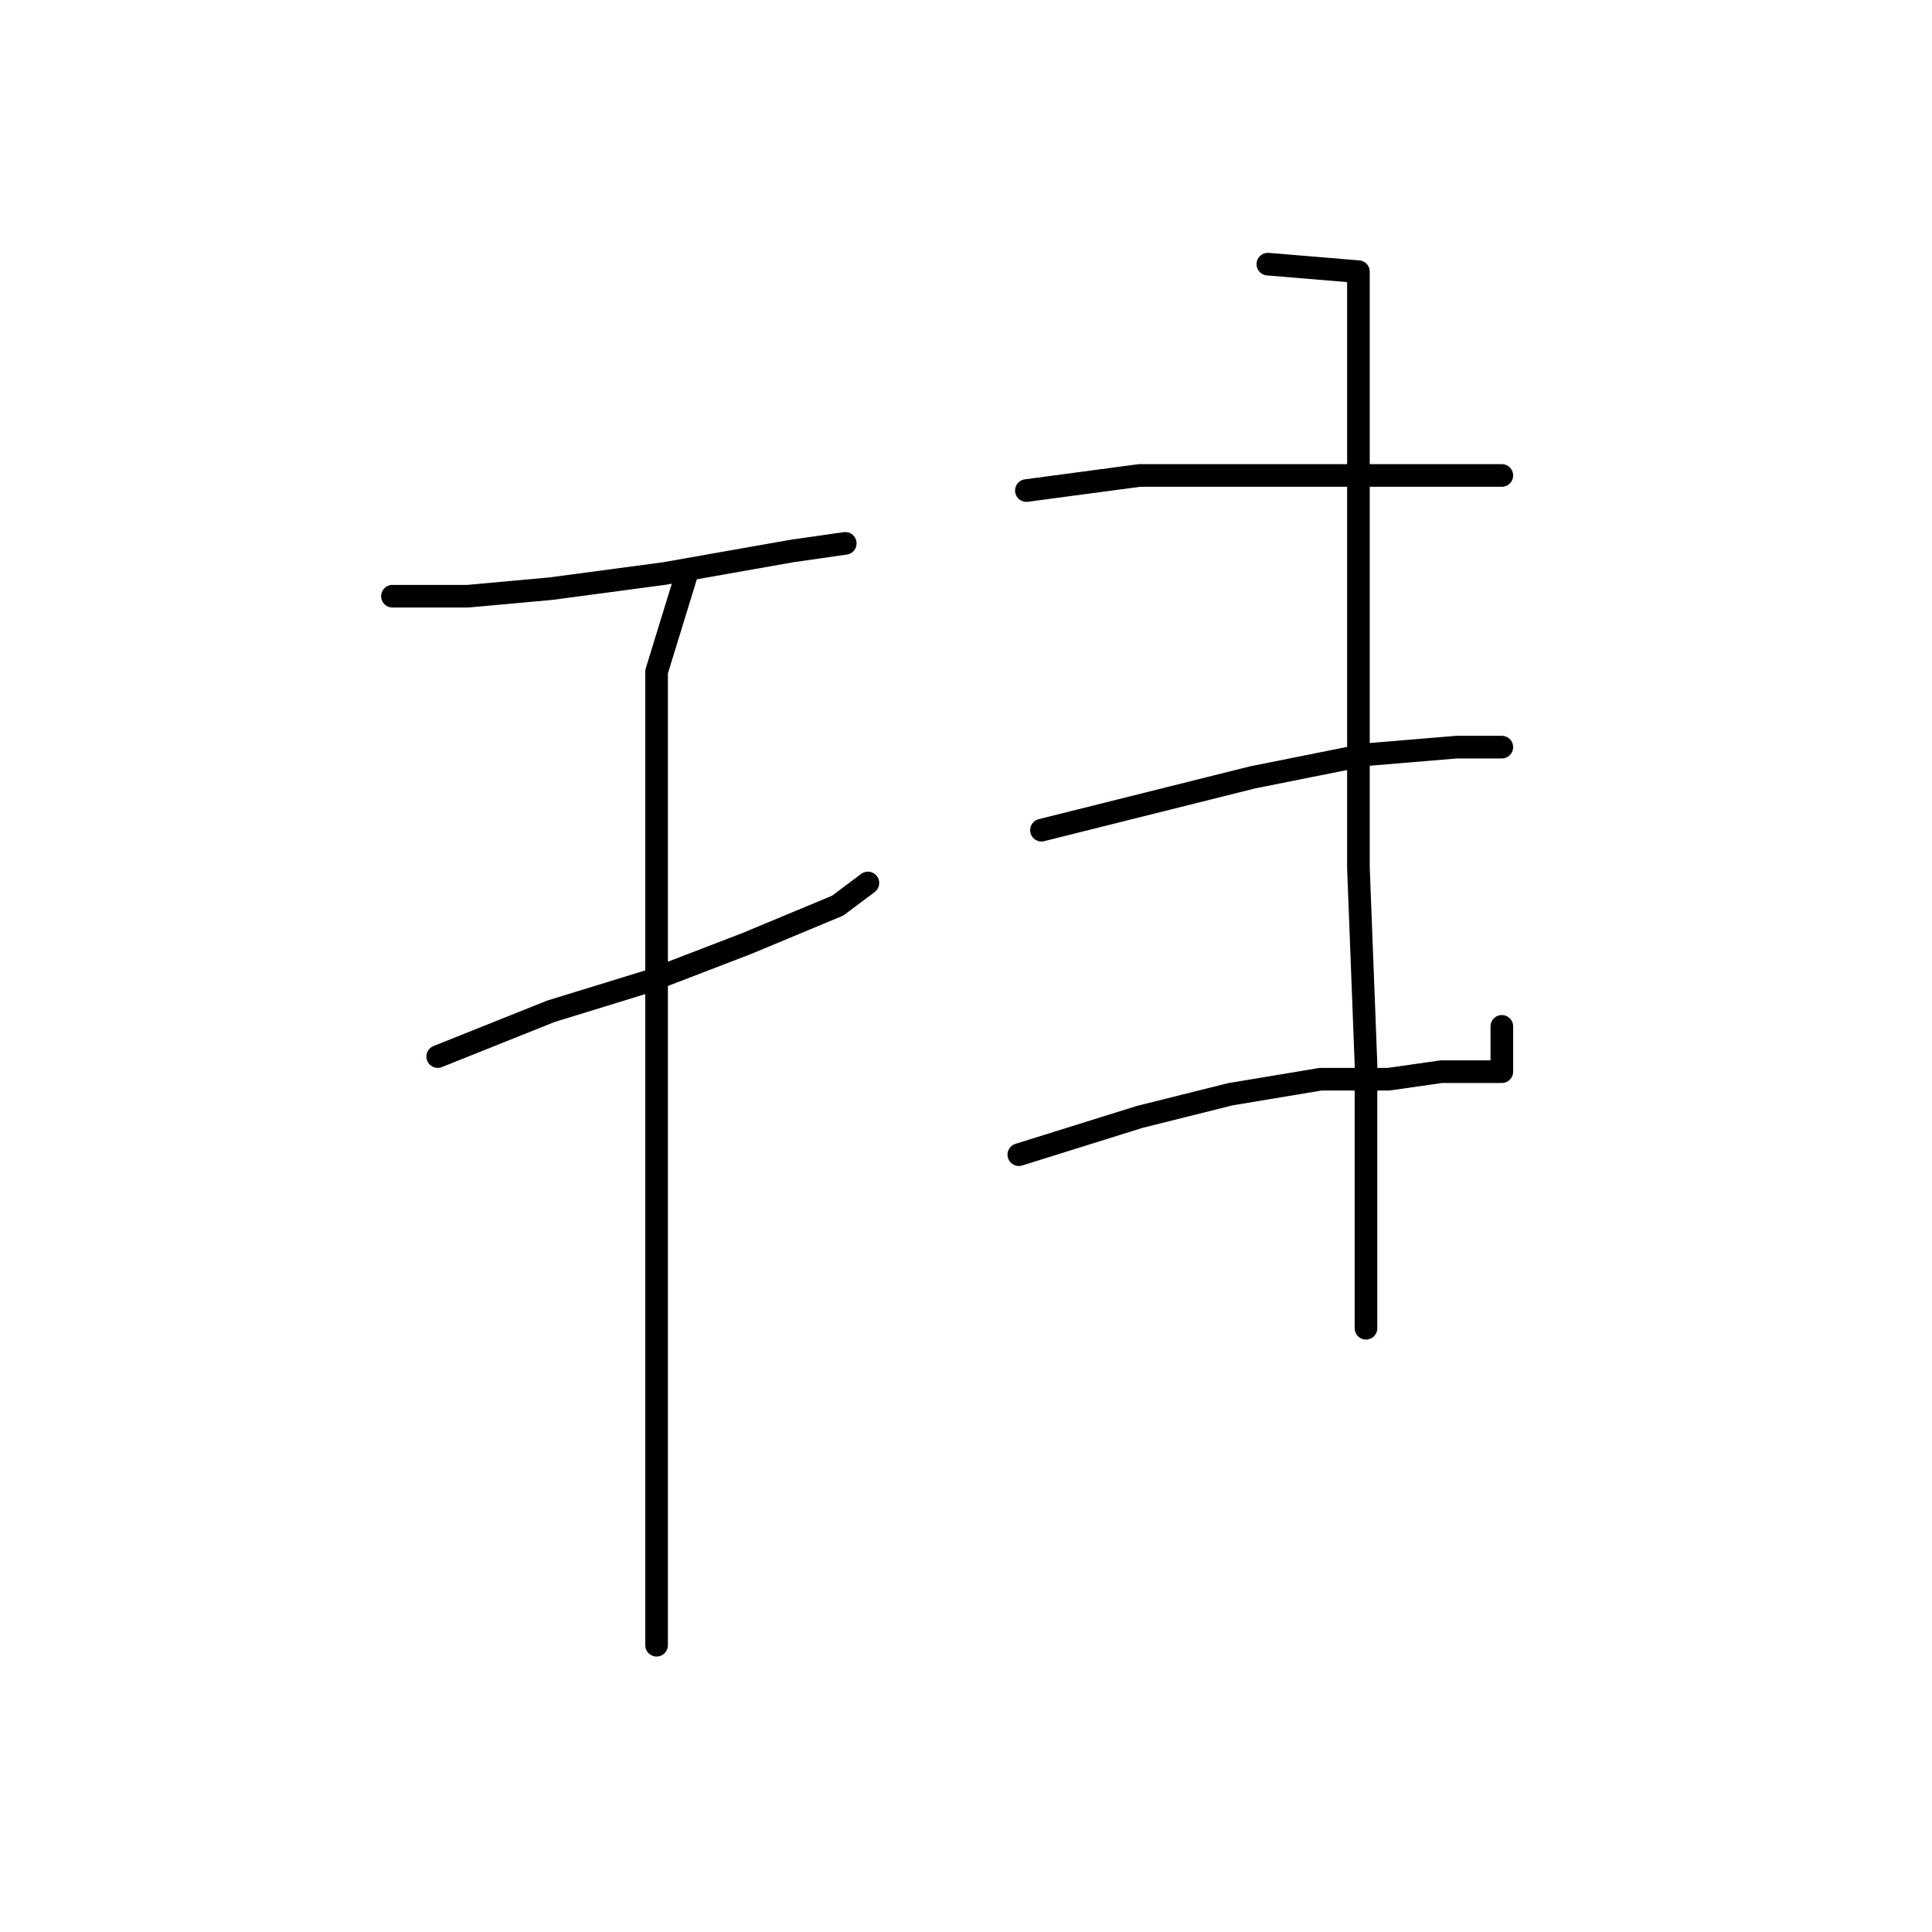 <?xml version="1.0" standalone="no"?>
    <svg width="256" height="256" xmlns="http://www.w3.org/2000/svg" version="1.1">
    <polyline stroke="black" stroke-width="3" stroke-linecap="round" fill="transparent" stroke-linejoin="round" points="52 79 62 79 73 78 88 76 105 73 112 72 112 72 " />
        <polyline stroke="black" stroke-width="3" stroke-linecap="round" fill="transparent" stroke-linejoin="round" points="58 140 73 134 86 130 99 125 111 120 115 117 115 117 " />
        <polyline stroke="black" stroke-width="3" stroke-linecap="round" fill="transparent" stroke-linejoin="round" points="91 76 87 89 87 99 87 123 87 148 87 173 87 199 87 214 87 218 87 218 " />
        <polyline stroke="black" stroke-width="3" stroke-linecap="round" fill="transparent" stroke-linejoin="round" points="136 65 151 63 166 63 180 63 193 63 199 63 199 63 " />
        <polyline stroke="black" stroke-width="3" stroke-linecap="round" fill="transparent" stroke-linejoin="round" points="138 110 154 106 166 103 181 100 193 99 199 99 199 99 " />
        <polyline stroke="black" stroke-width="3" stroke-linecap="round" fill="transparent" stroke-linejoin="round" points="135 153 151 148 163 145 175 143 184 143 191 142 196 142 198 142 199 142 199 140 199 136 199 136 " />
        <polyline stroke="black" stroke-width="3" stroke-linecap="round" fill="transparent" stroke-linejoin="round" points="168 35 180 36 180 41 180 51 180 70 180 92 180 115 181 141 181 167 181 176 181 176 " />
        </svg>